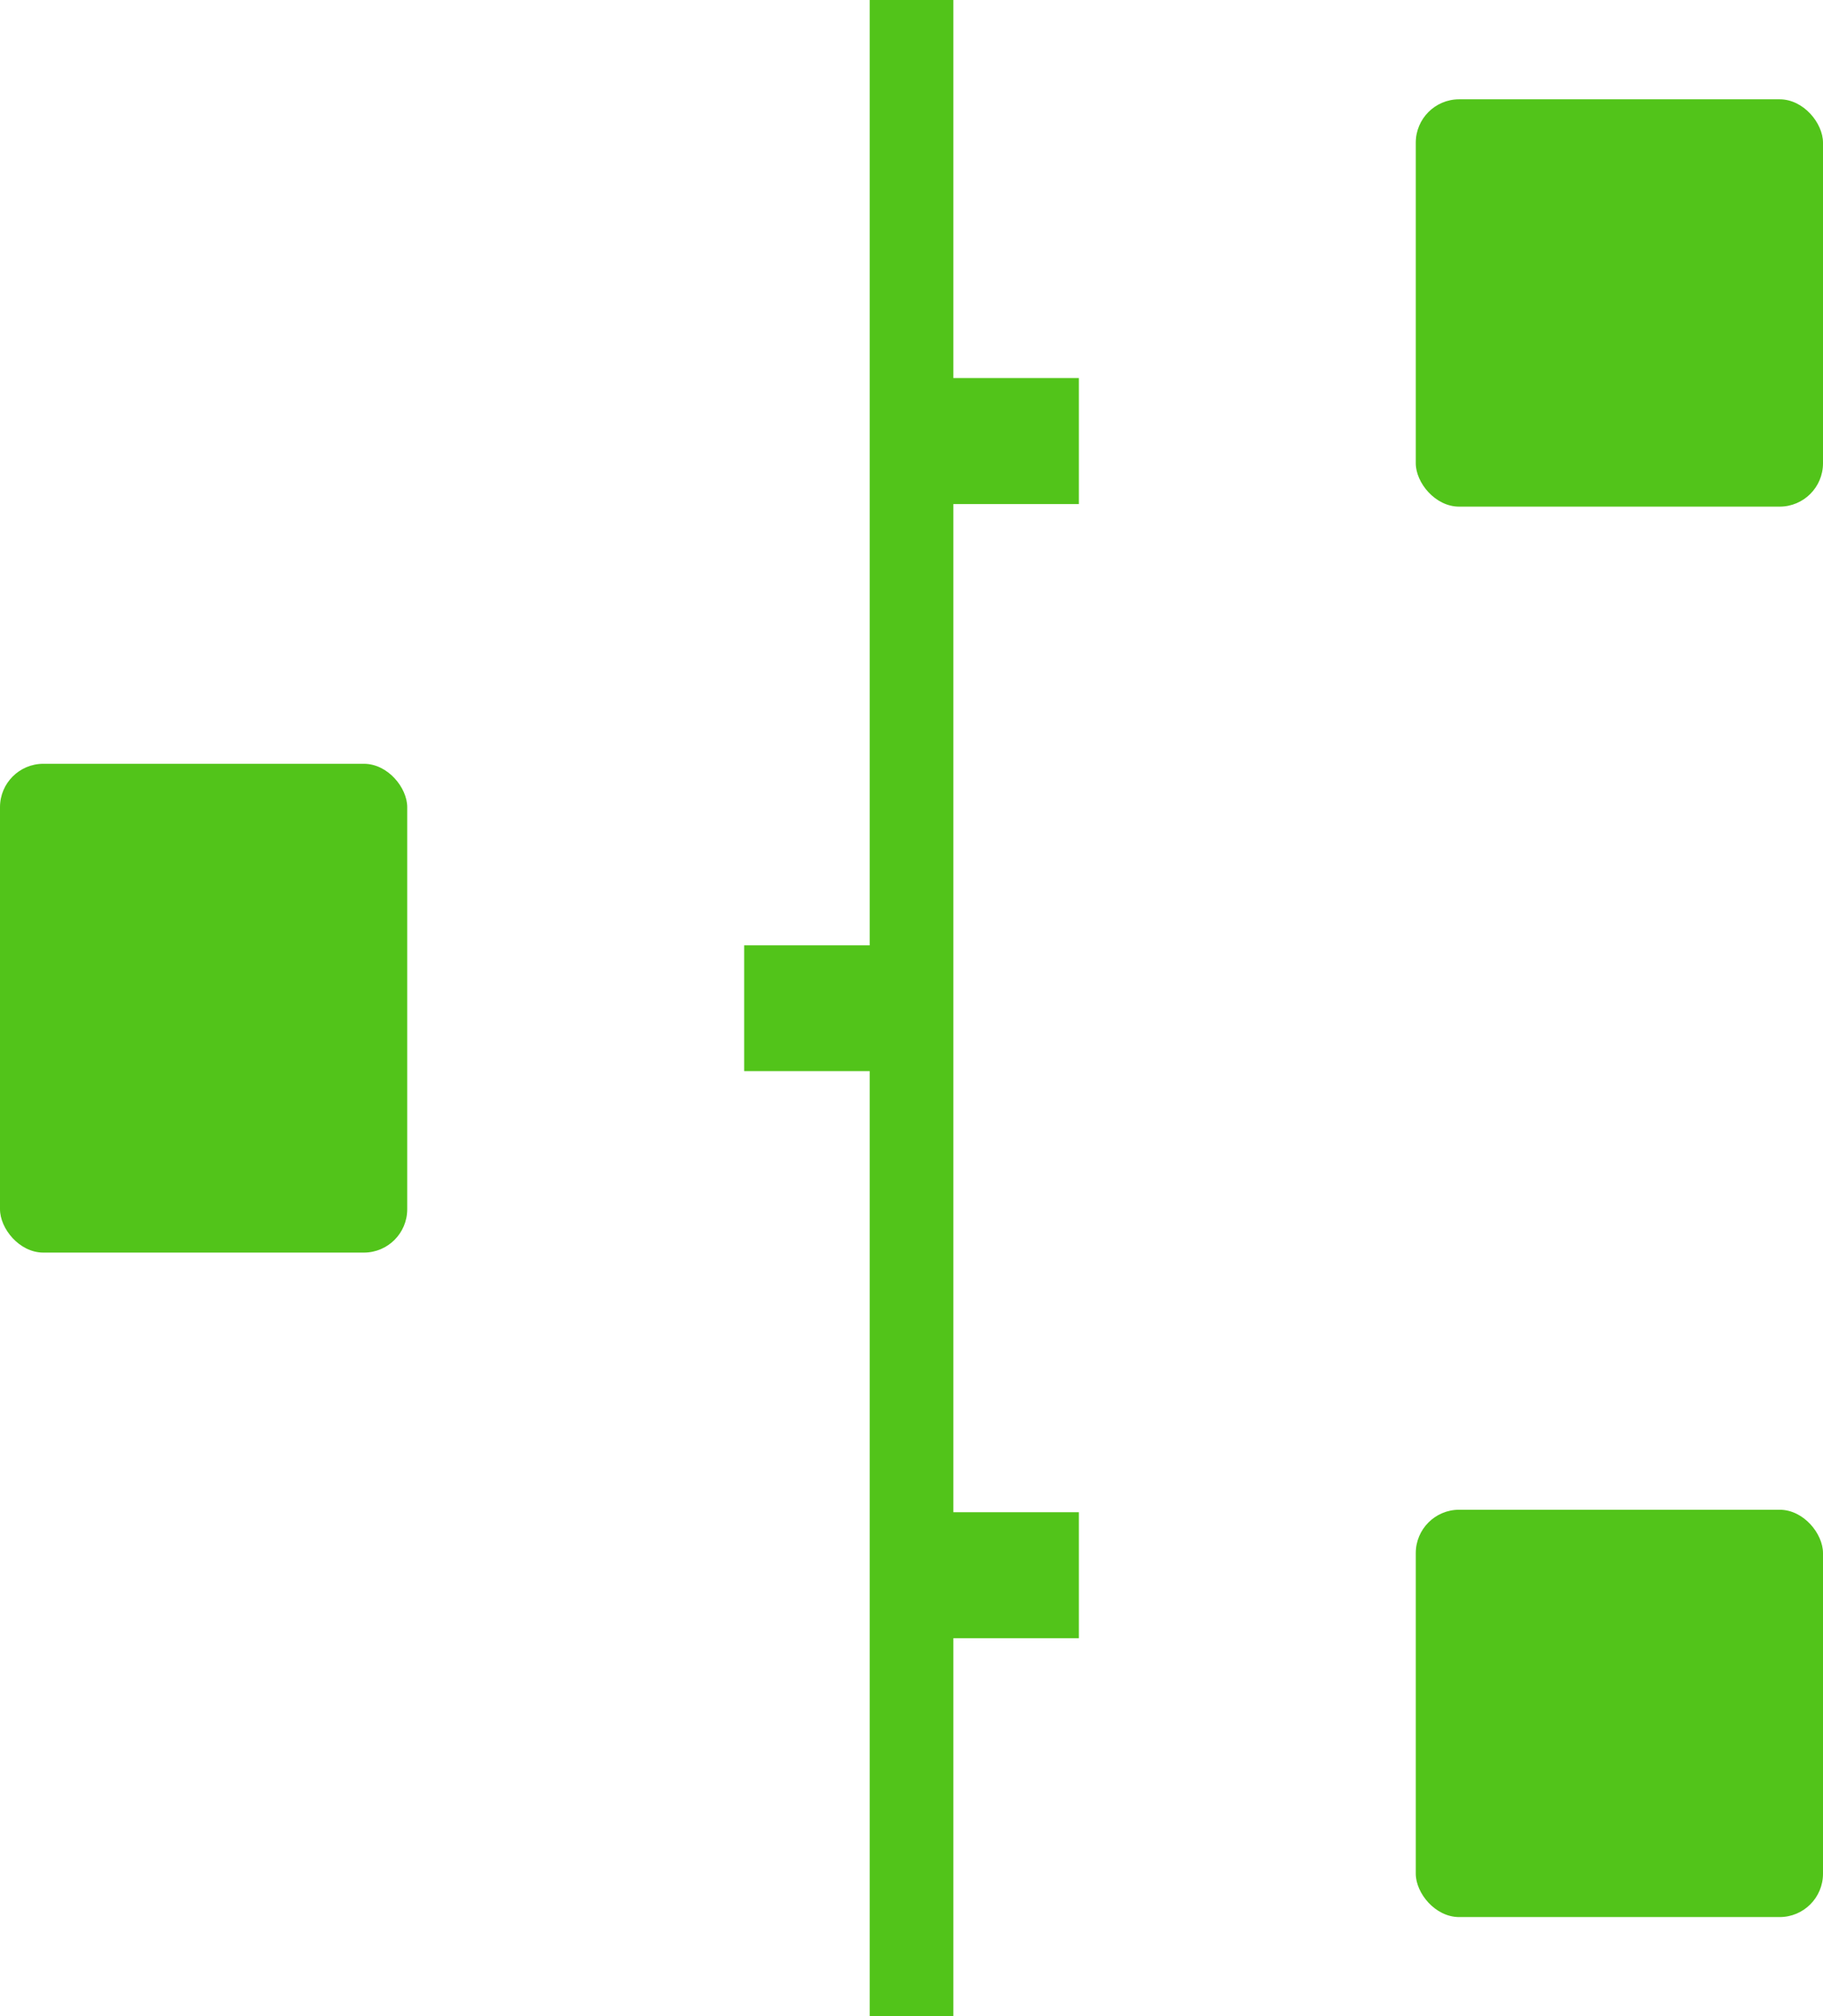 <svg xmlns="http://www.w3.org/2000/svg" width="42.049" height="46.497" viewBox="0 0 42.049 46.497">
  <g id="timeline" transform="translate(0 0)">
    <path id="Path_618" data-name="Path 618" d="M16.825,0h-1.93V21.8H12V24.7h2.895V46.5h1.93V37.778H19.72V34.872H16.825V11.624H19.72V8.718H16.825Z" transform="translate(5.165 0)" fill="#52c41a"/>
    <rect id="Rectangle_370" data-name="Rectangle 370" width="9.393" height="9.393" rx="1" transform="translate(32.656 2.29)" fill="#52c41a"/>
    <rect id="Rectangle_371" data-name="Rectangle 371" width="9.393" height="9.393" rx="1" transform="translate(32.656 34.815)" fill="#52c41a"/>
    <rect id="Rectangle_372" data-name="Rectangle 372" width="9.393" height="11.272" rx="1" transform="translate(0 17.613)" fill="#52c41a"/>
  </g>
</svg>
